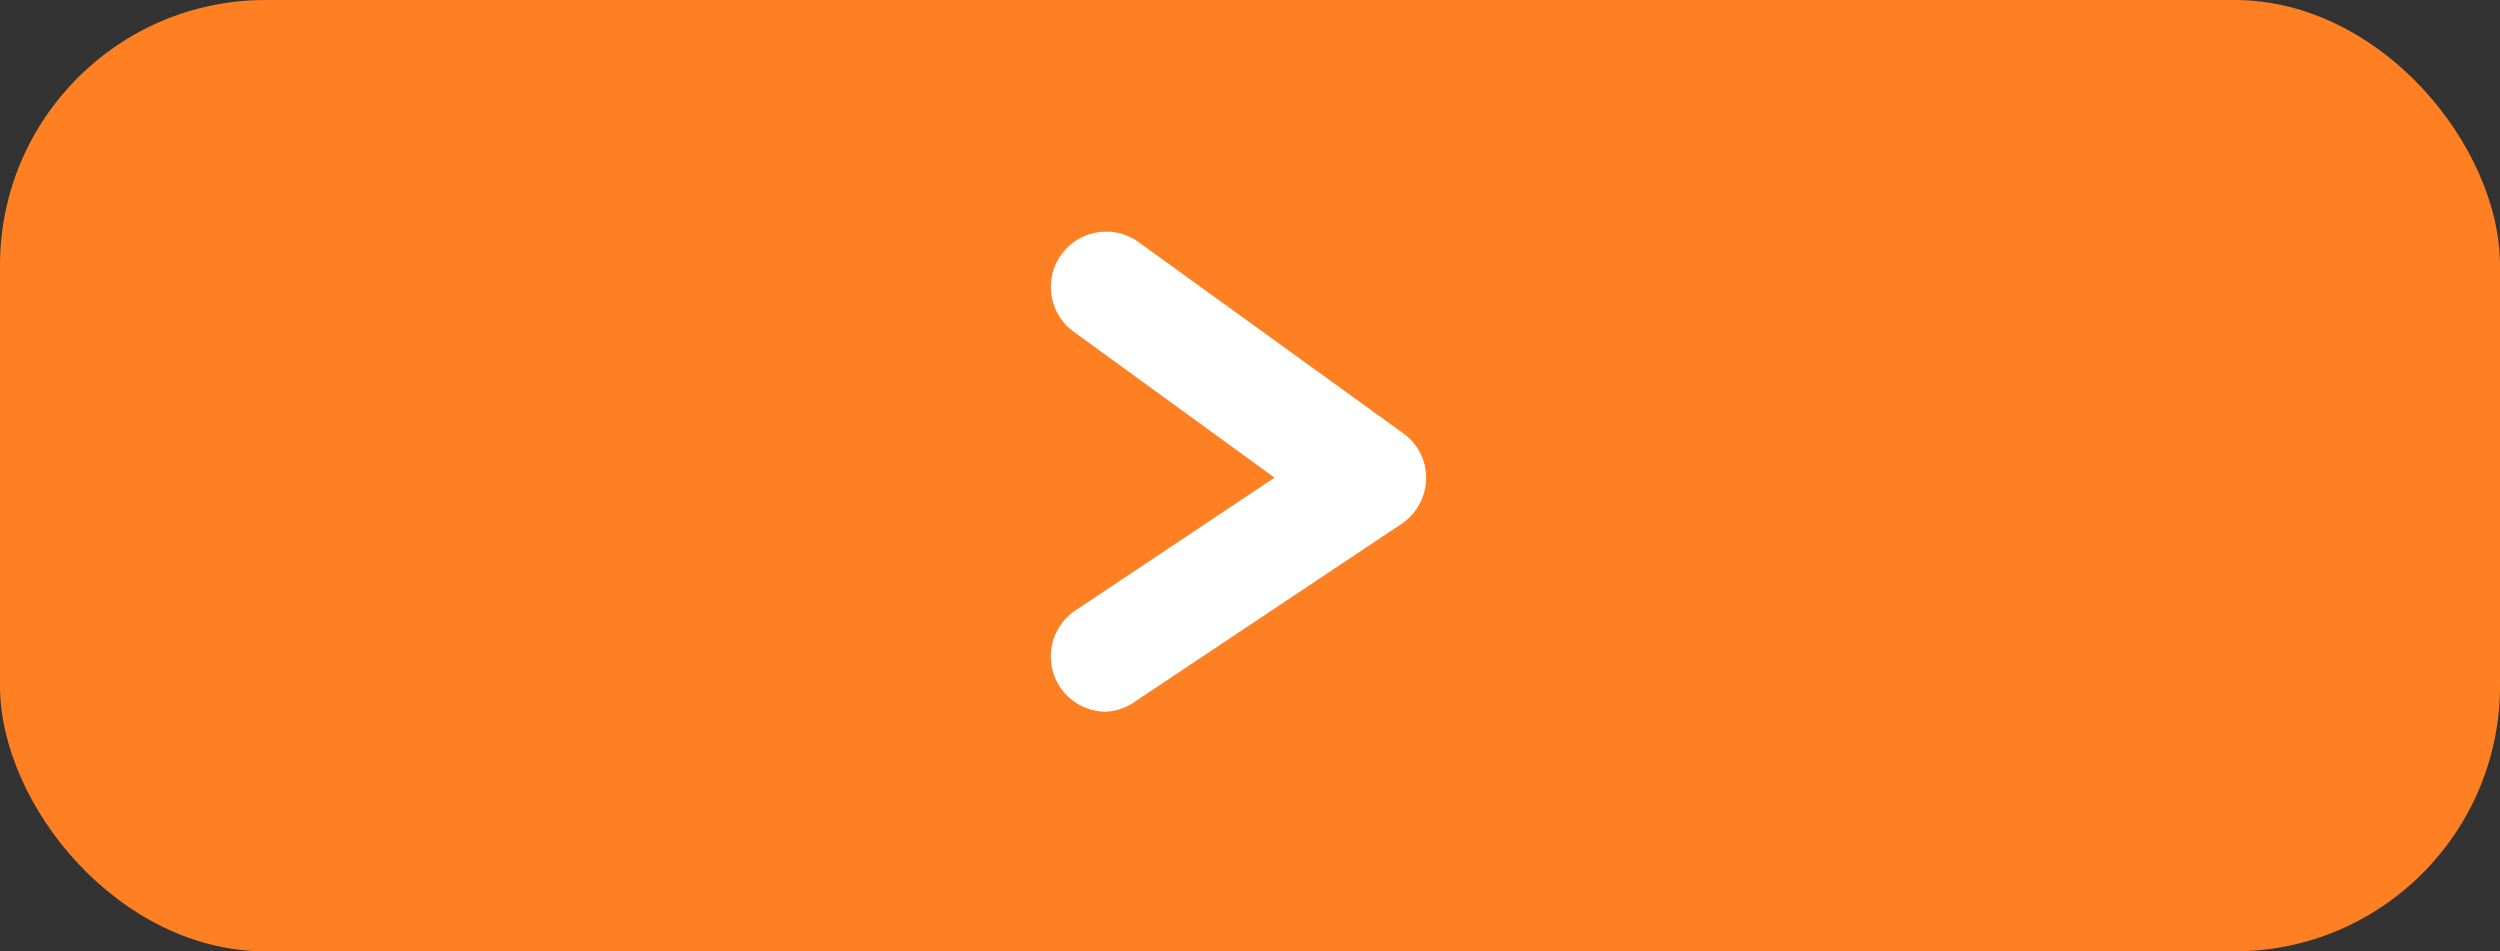 <svg id="Layer_1" data-name="Layer 1" xmlns="http://www.w3.org/2000/svg" viewBox="0 0 113 43"><rect x="0" y="0" width="113" height="43" fill="#333333" stroke="none"/><defs><style>.cls-1{fill:#ff8022;}.cls-2{fill:#fff;}</style></defs><title>boton para pasar la imagen del producto</title><rect class="cls-1" width="113" height="43" rx="12" ry="12"/><path class="cls-2" d="M404,490.17a2.5,2.5,0,0,1-1.39-4.58l9-6L402.54,473a2.5,2.5,0,1,1,2.92-4.06l12,8.67a2.47,2.47,0,0,1,1,2.07,2.53,2.53,0,0,1-1.11,2l-12,8A2.54,2.54,0,0,1,404,490.17Z" transform="translate(-354 -458)"/></svg>